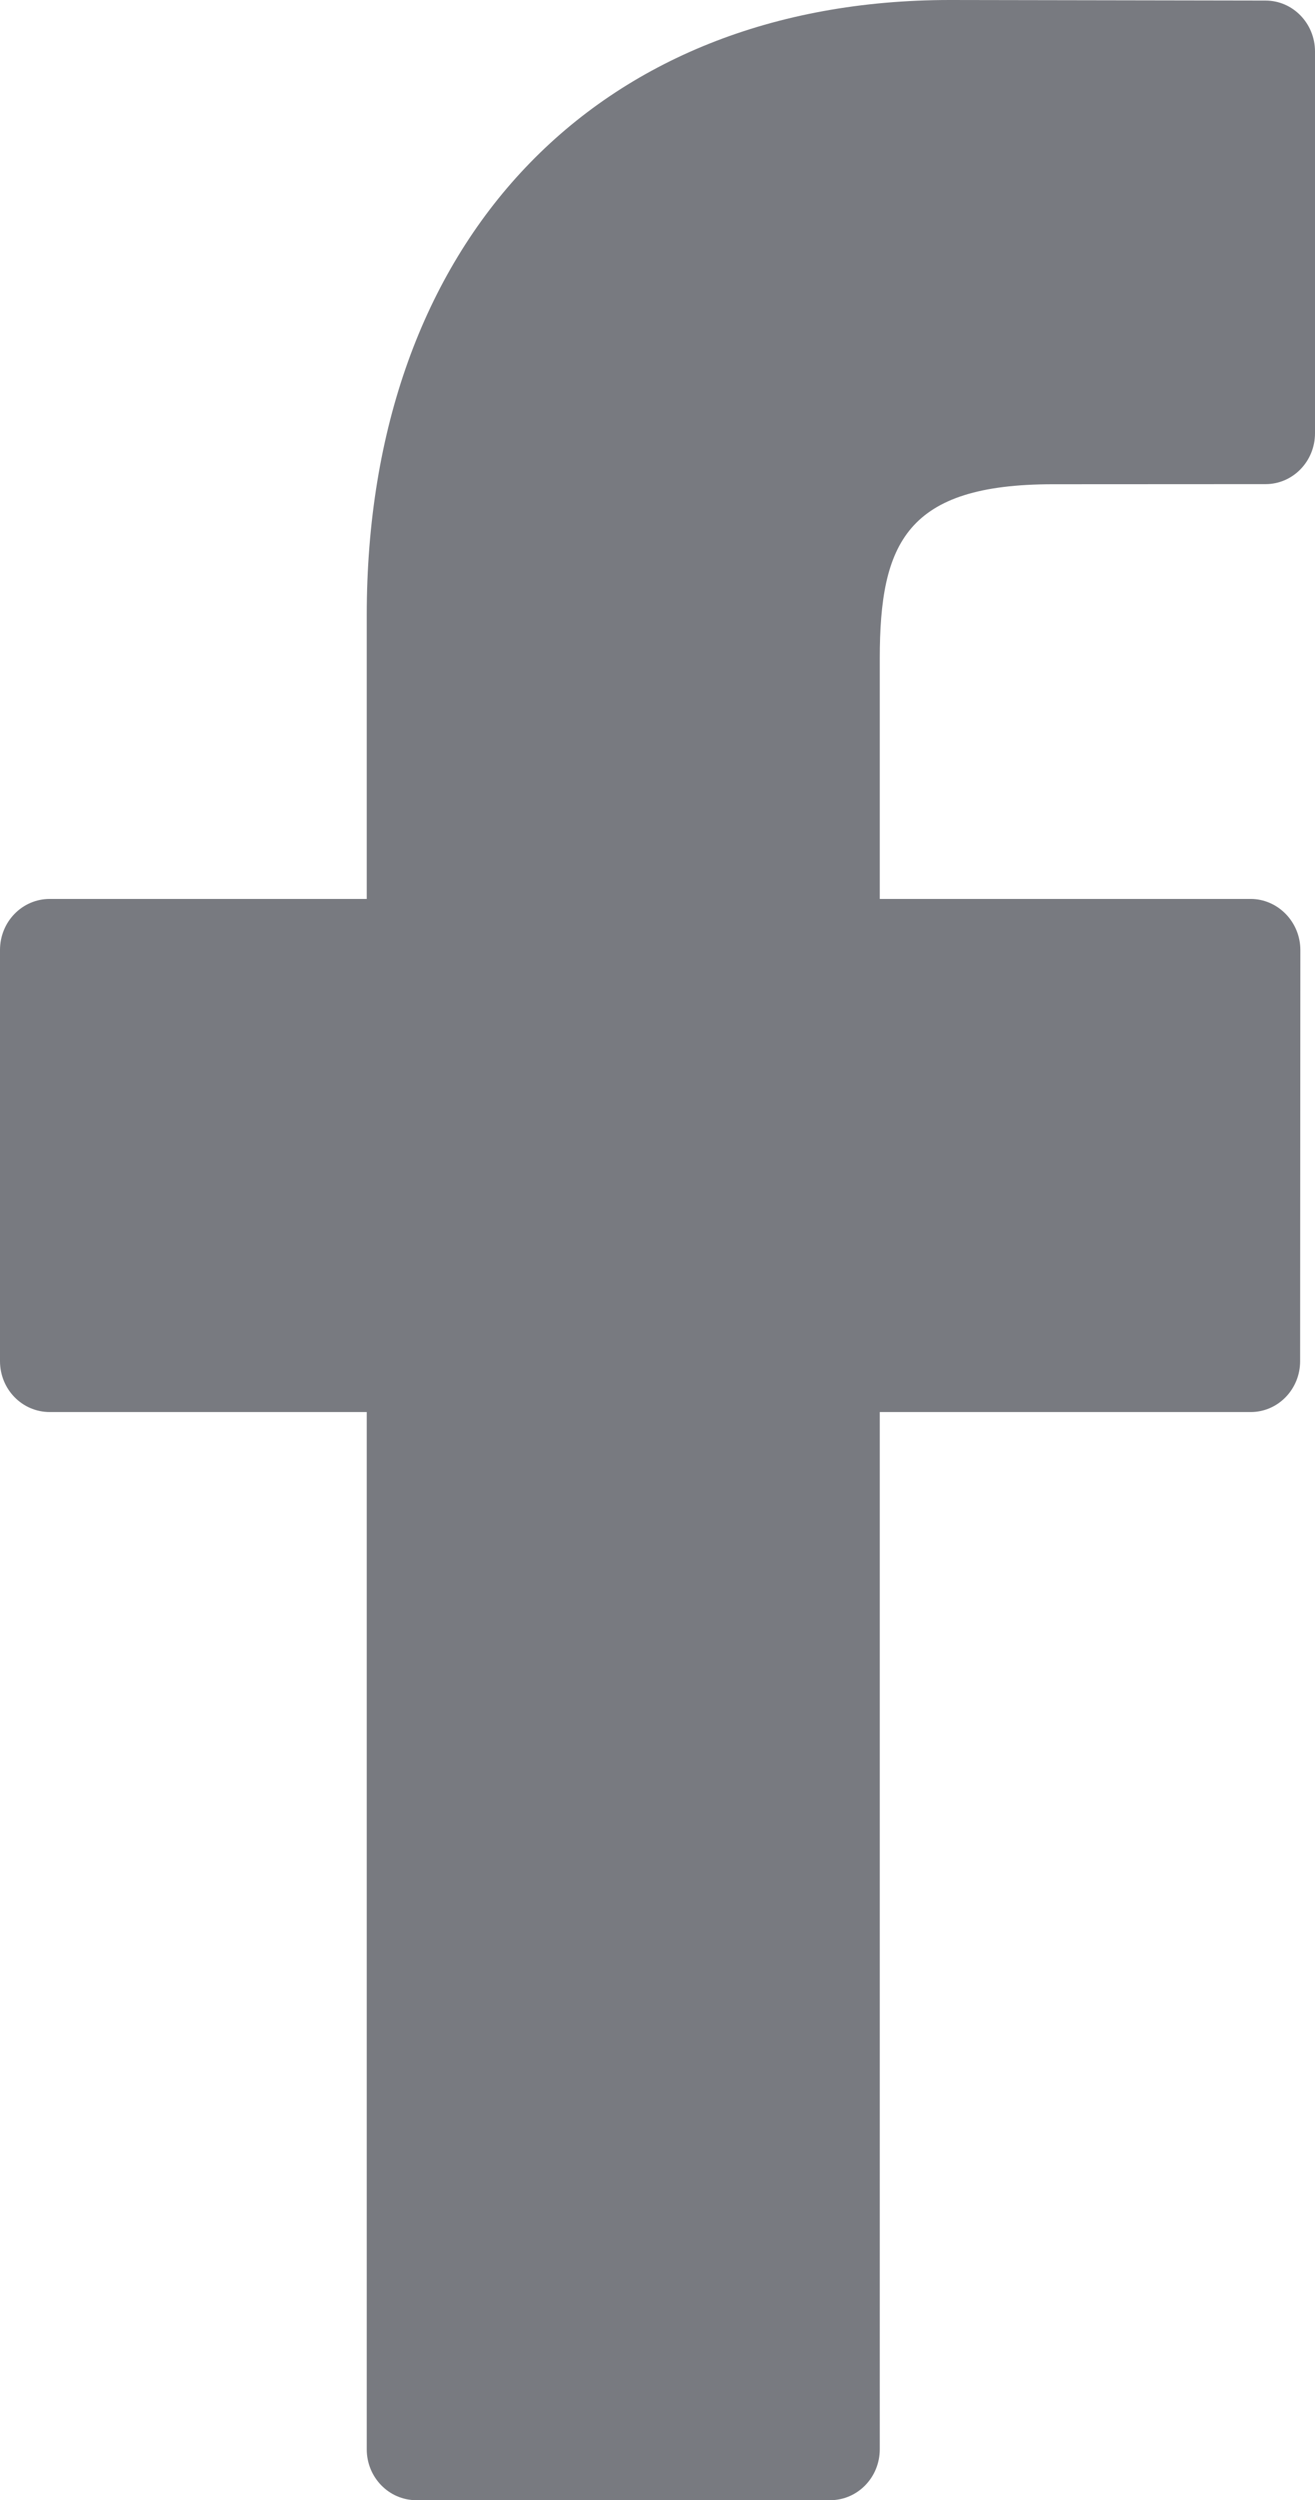 <svg width="11.578" height="22" viewBox="0 0 11.578 22" fill="none" xmlns="http://www.w3.org/2000/svg" xmlns:xlink="http://www.w3.org/1999/xlink">
	<desc>
			Created with Pixso.
	</desc>
	<defs/>
	<path id="Vector" d="M11.143 0.005L8.365 0C5.246 0 3.229 2.125 3.229 5.414L3.229 7.91L0.438 7.91C0.195 7.91 0 8.111 0 8.359L0 11.977C0 12.225 0.195 12.425 0.438 12.425L3.229 12.425L3.229 21.552C3.229 21.799 3.424 22 3.666 22L7.309 22C7.551 22 7.746 21.799 7.746 21.552L7.746 12.425L11.012 12.425C11.252 12.425 11.447 12.225 11.447 11.977L11.449 8.359C11.449 8.24 11.402 8.126 11.32 8.042C11.238 7.958 11.127 7.91 11.012 7.91L7.746 7.91L7.746 5.794C7.746 4.777 7.982 4.261 9.271 4.261L11.143 4.26C11.383 4.26 11.578 4.06 11.578 3.812L11.578 0.453C11.578 0.206 11.383 0.005 11.143 0.005Z" fill="#787A80" fill-opacity="1" fill-rule="nonzero"/>
</svg>
